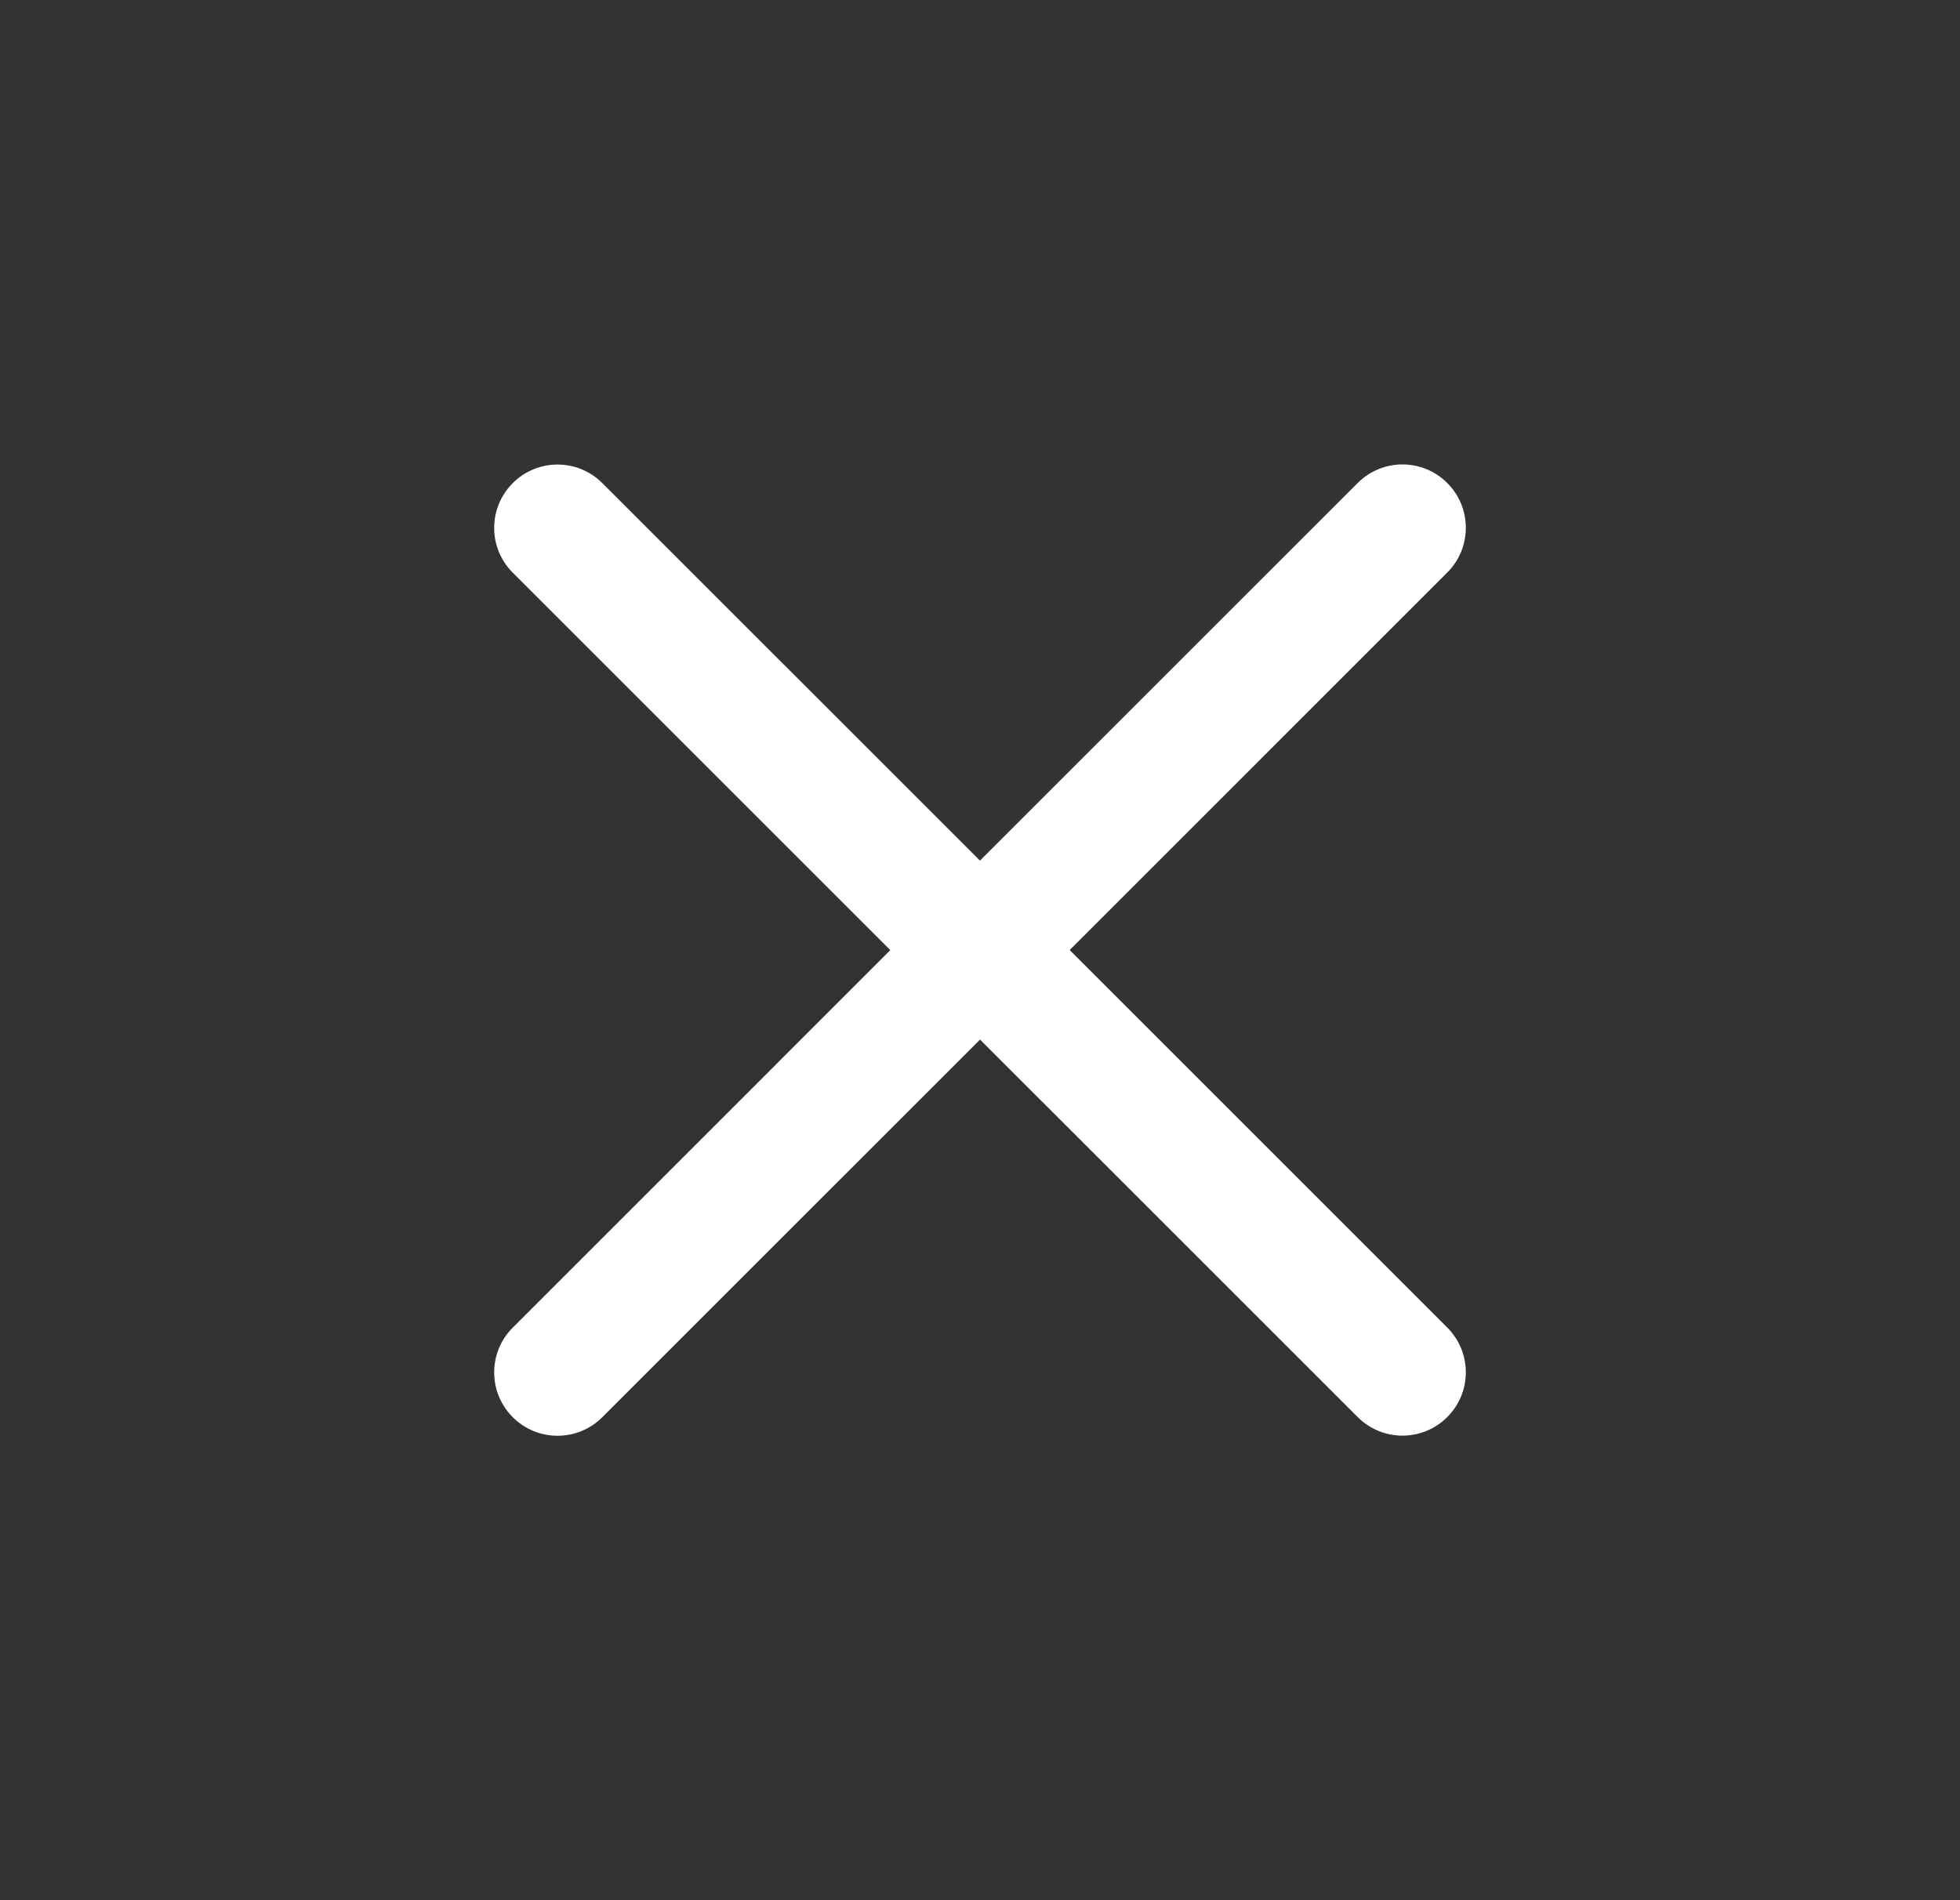 <svg width="33" height="32" viewBox="0 0 33 32" fill="none" xmlns="http://www.w3.org/2000/svg">
<rect x="0" y="0" width="33" height="32" fill="#333333" stroke="none"/>
<path d="M24.367 22.356C24.784 22.773 24.784 23.448 24.367 23.864C23.951 24.281 23.275 24.281 22.859 23.864L16.501 17.507L10.141 23.866C9.725 24.283 9.049 24.283 8.633 23.866C8.216 23.45 8.216 22.774 8.633 22.358L14.99 16.001L8.633 9.644C8.216 9.228 8.216 8.552 8.633 8.136C9.049 7.719 9.725 7.719 10.141 8.136L16.499 14.493L22.859 8.134C23.275 7.717 23.951 7.717 24.367 8.134C24.784 8.55 24.784 9.226 24.367 9.642L18.01 15.999L24.367 22.356Z" fill="white"/>
</svg>
